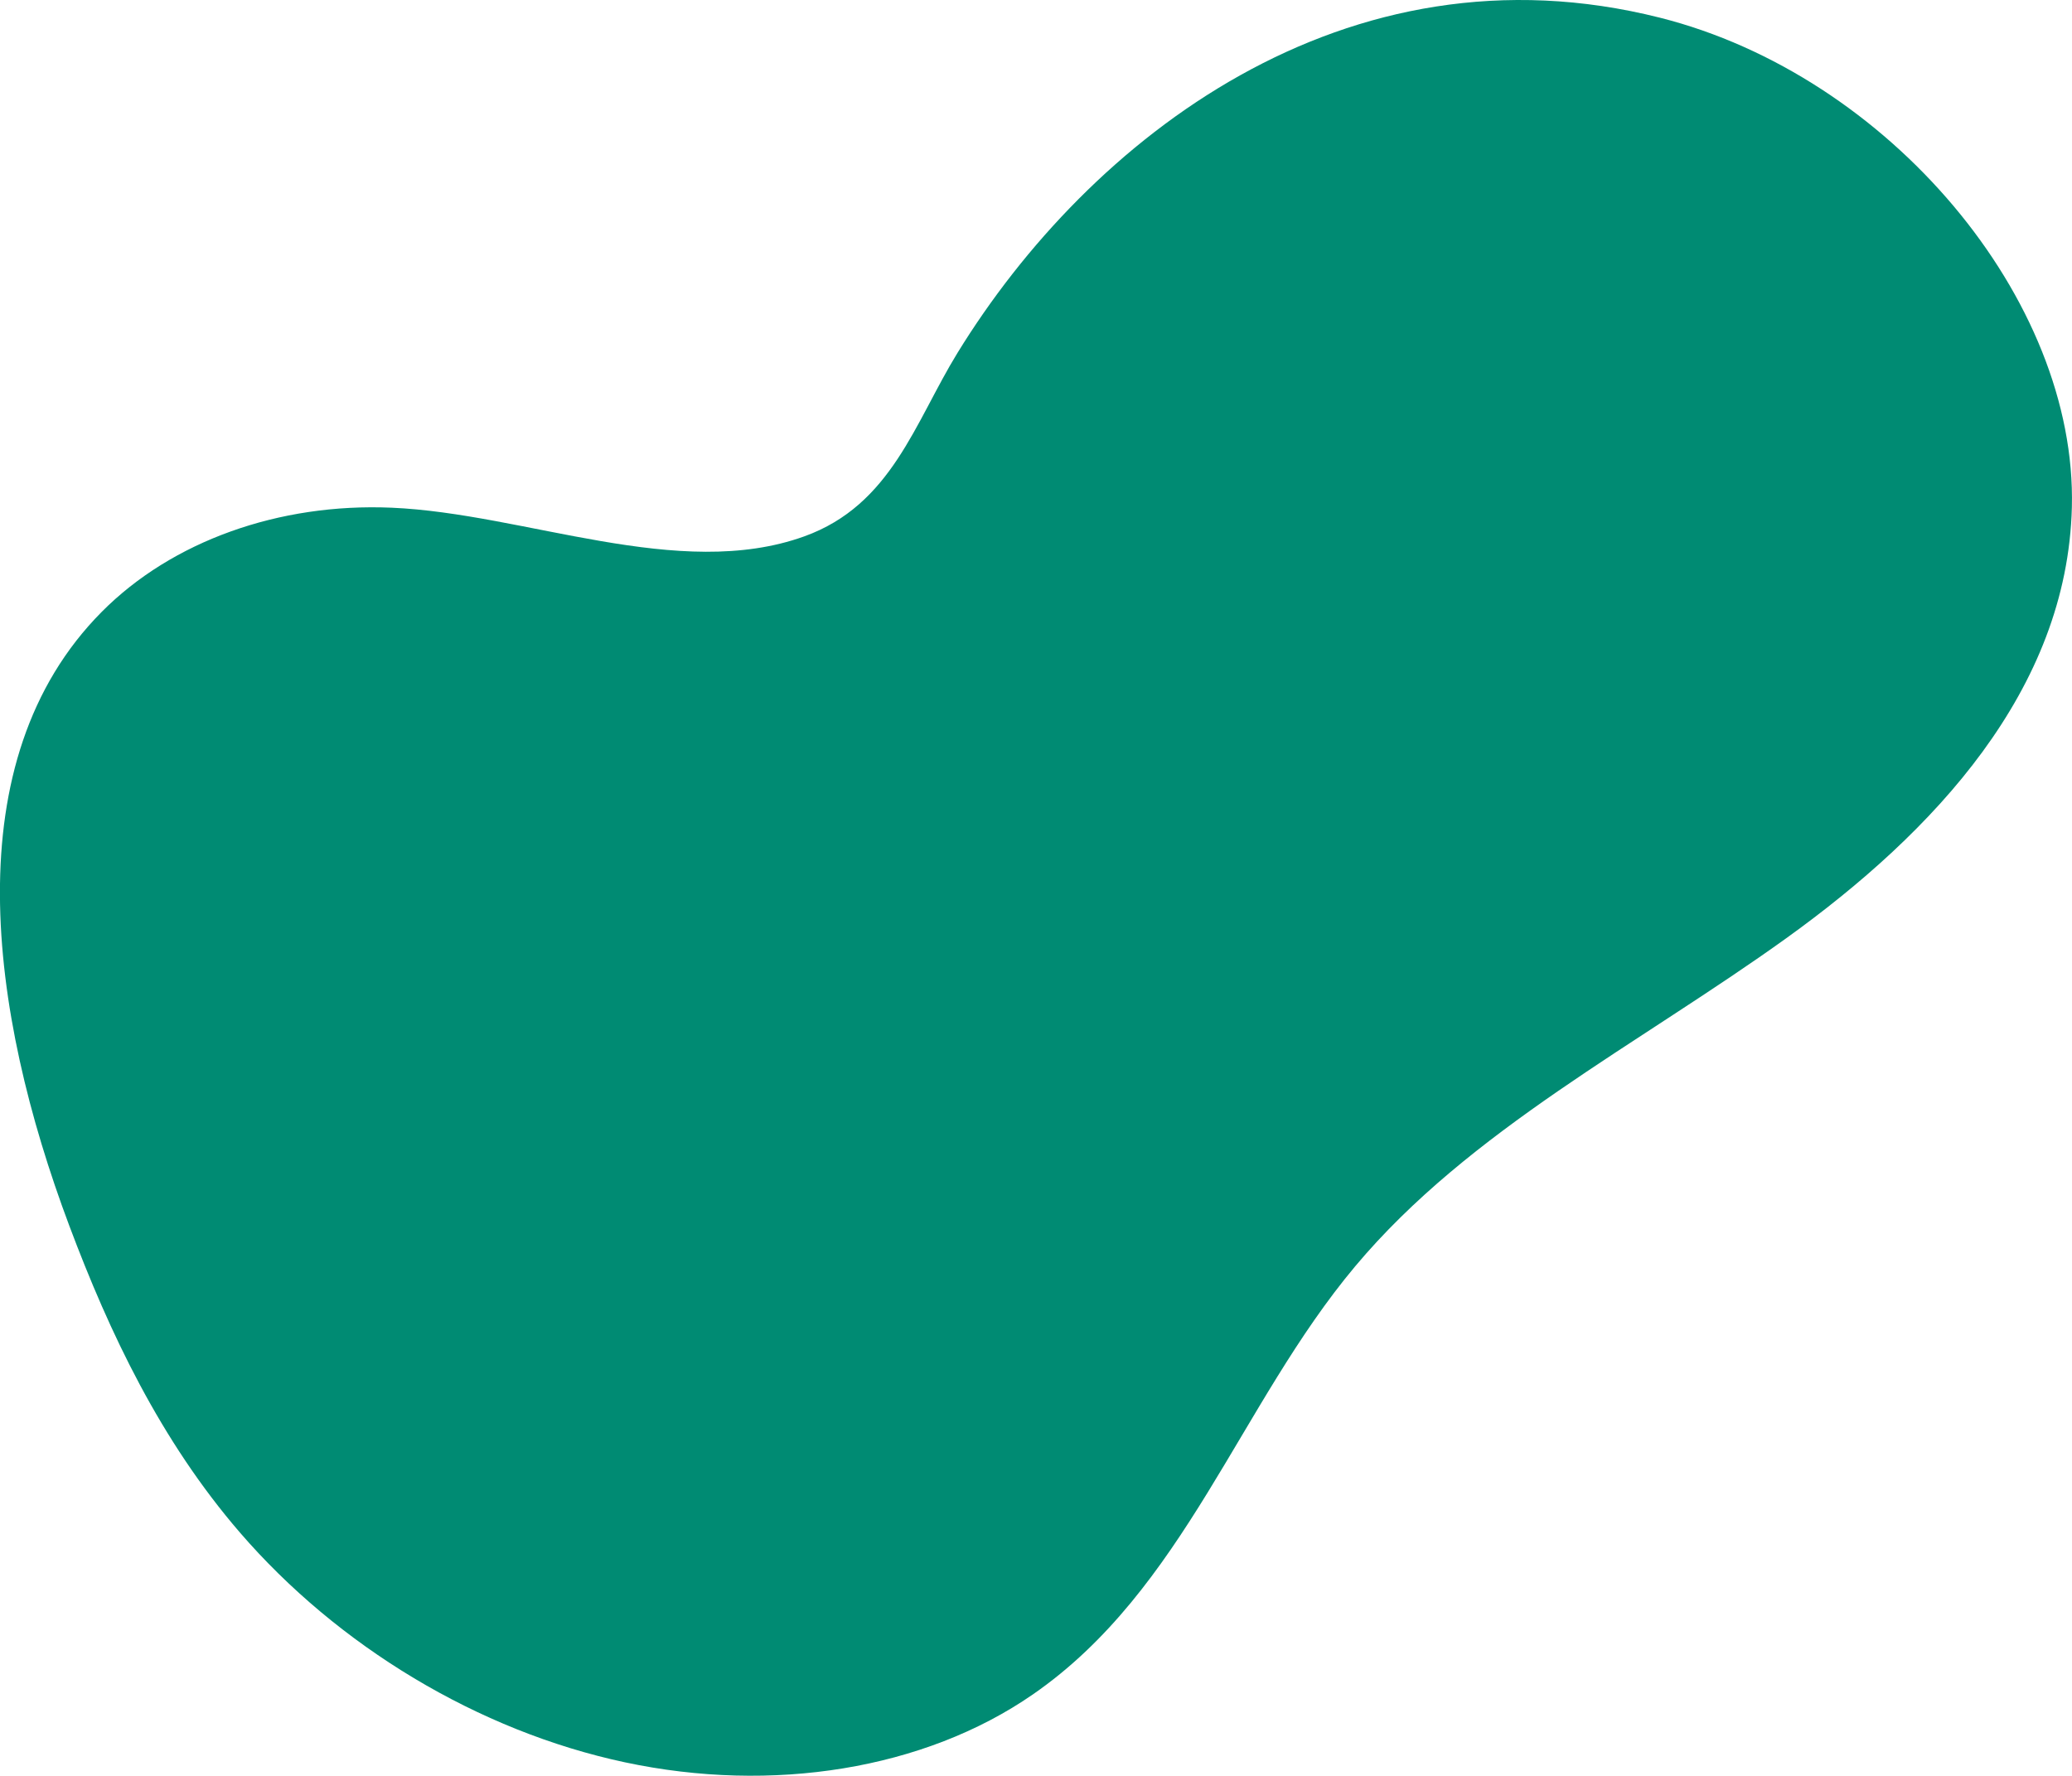 <?xml version="1.0" encoding="UTF-8"?><svg id="Calque_2" xmlns="http://www.w3.org/2000/svg" viewBox="0 0 463.01 396.83"><defs><style>.cls-1{fill:#008b73;}</style></defs><g id="Calque_1-2"><path class="cls-1" d="m370.91,3.95c51.12,12.88,93.25,62.94,92.07,109.4-1.03,40.91-30.87,72.63-63.82,96.32-32.95,23.69-70.81,42.87-96.33,73.32-25.83,30.82-38.18,72.27-72.05,95.69-24.31,16.8-58.26,22.16-91.11,15.16-32.85-6.99-64.21-26.03-86.07-51.37-17.72-20.54-29.11-44.55-38.12-68.56-17.96-47.85-25.77-103.9,7.25-137.17,15.69-15.81,39.61-24.36,64.78-23.28,29.94,1.29,64.2,16.5,92.21,6.41,19.52-7.03,24.69-25.47,34.25-41.02C243.38,31.01,300.69-13.75,370.91,3.95Z"/></g></svg>